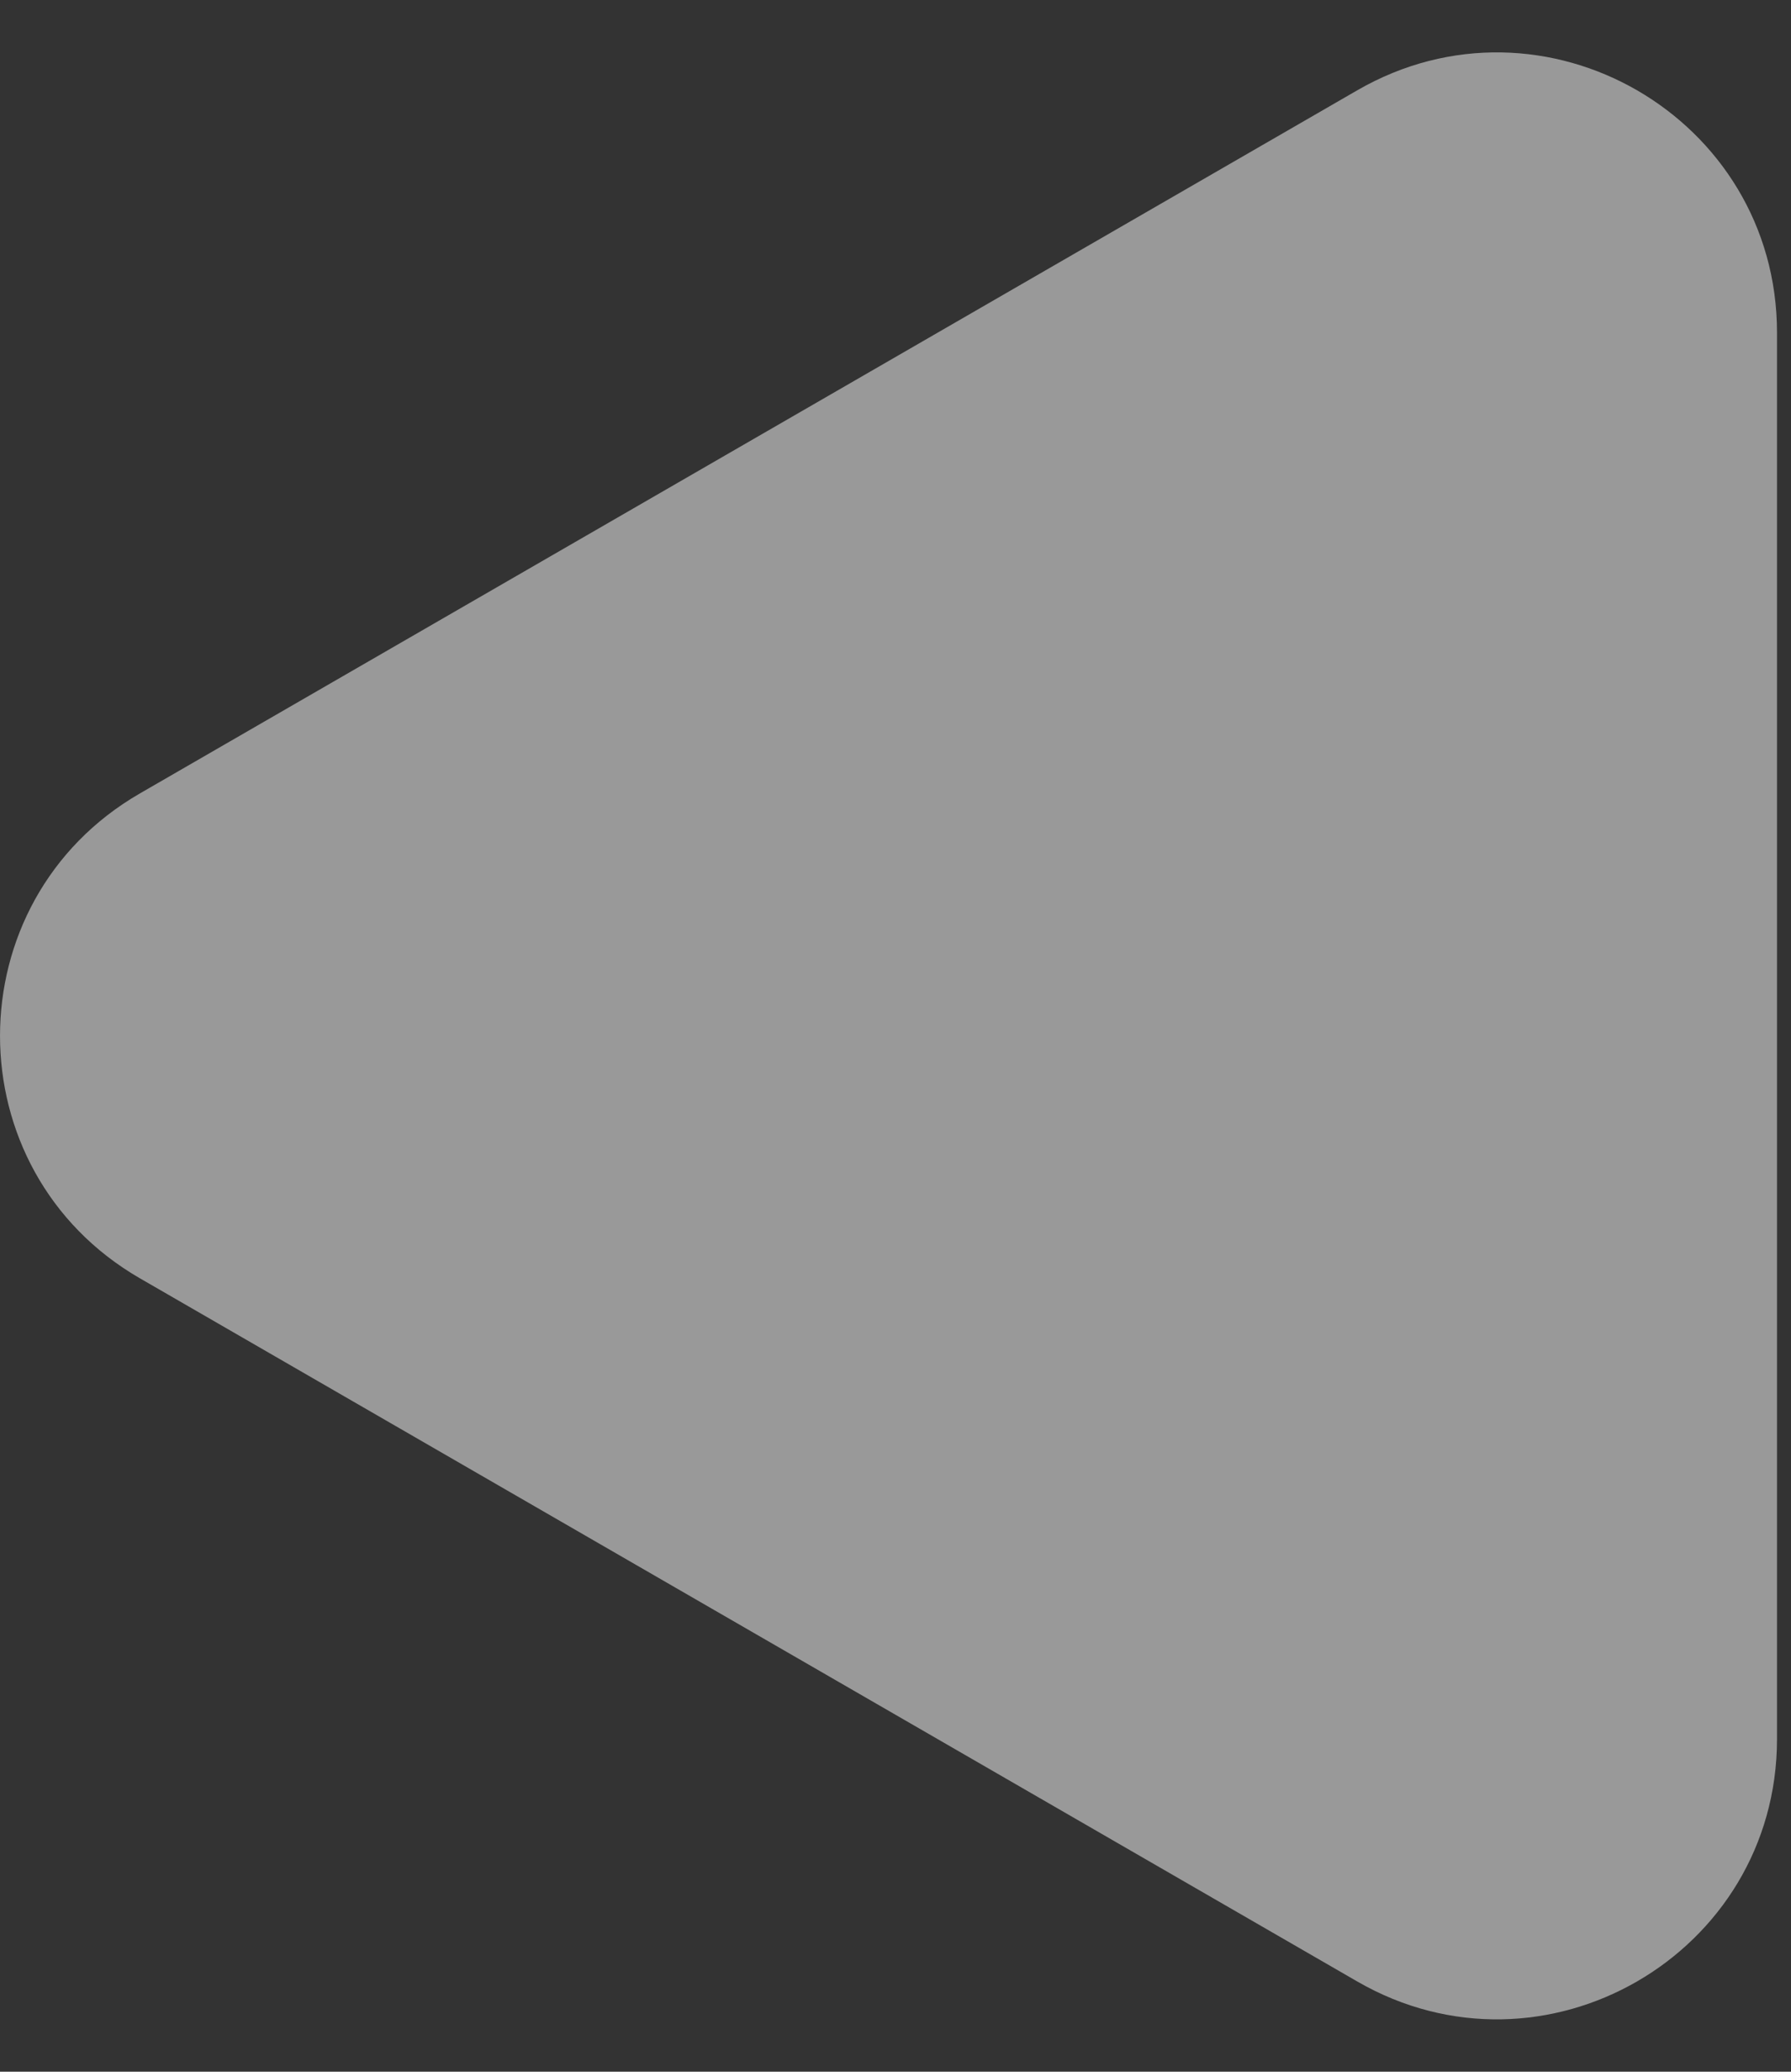 <svg width="32" height="37" viewBox="0 0 32 37" fill="none" xmlns="http://www.w3.org/2000/svg">
<rect x="0" y="0" width="32" height="37" fill="#333333" stroke="none"/>
<path d="M2.5 22.83C-0.833 20.906 -0.833 16.094 2.5 14.17L24.25 1.613C27.583 -0.312 31.75 2.094 31.75 5.943L31.75 31.057C31.75 34.906 27.583 37.312 24.25 35.388L2.5 22.83Z" fill="white" fill-opacity="0.5"/>
</svg>
